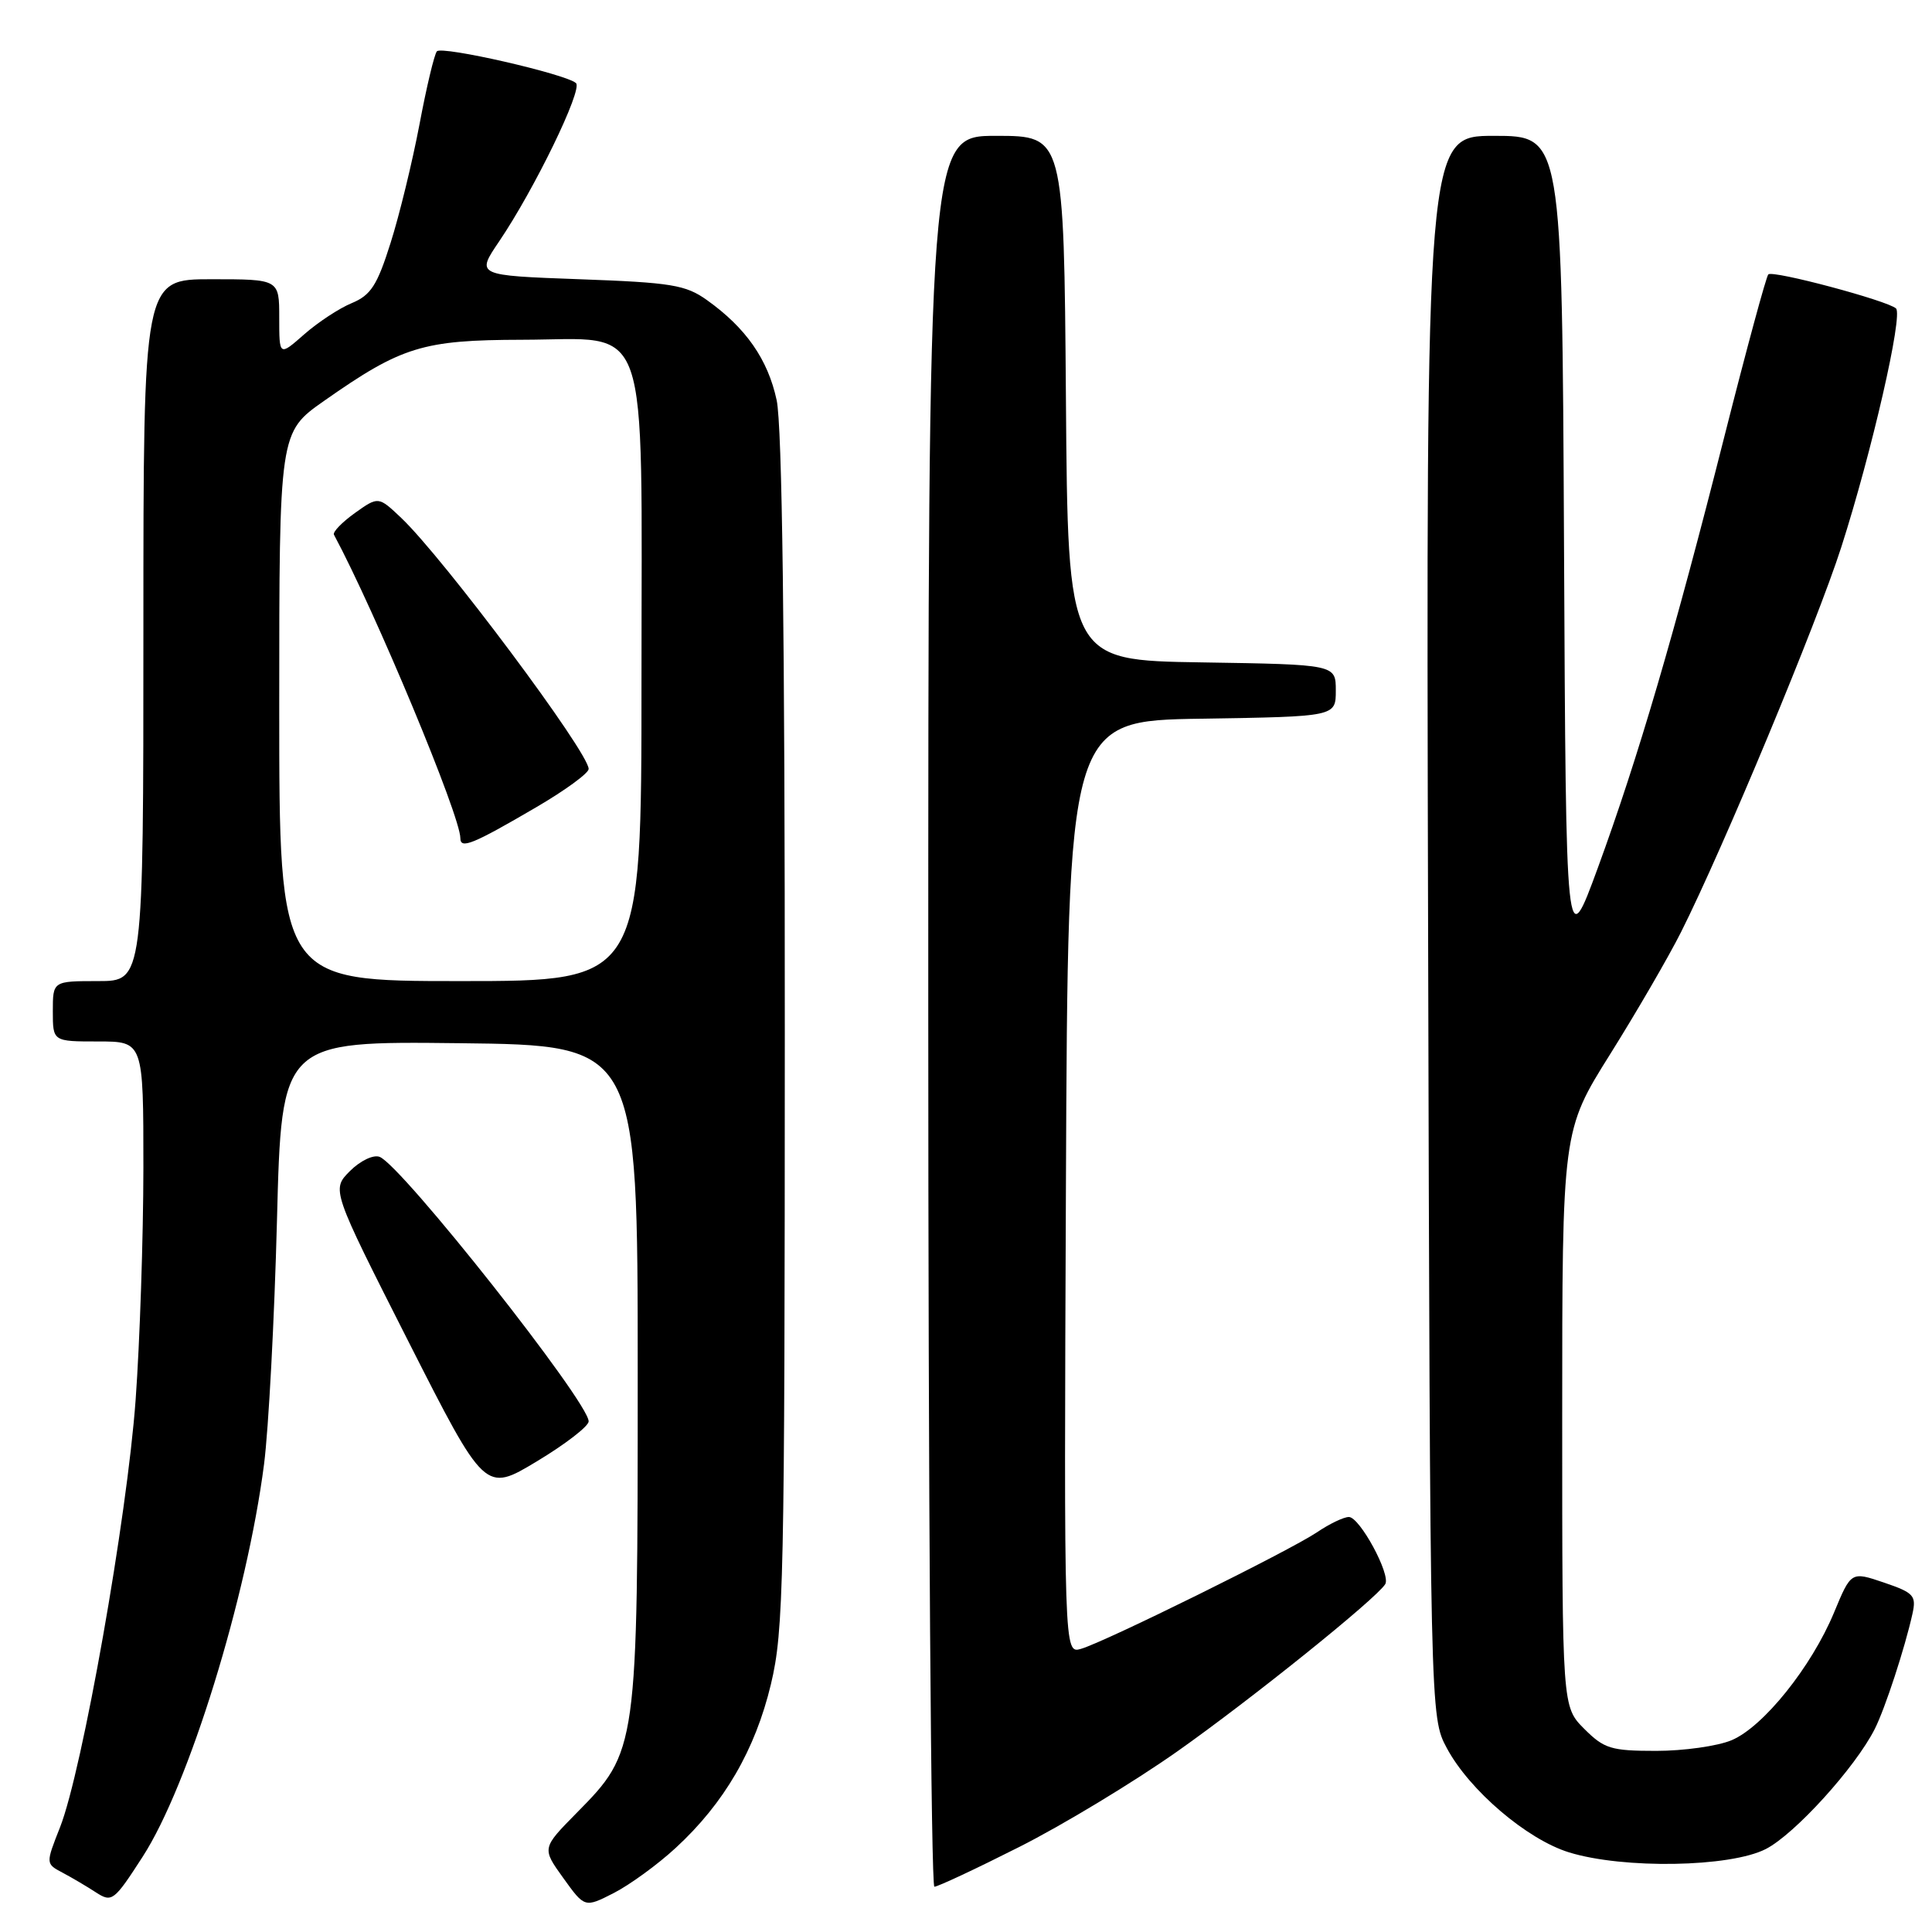<?xml version="1.0" encoding="UTF-8" standalone="no"?>
<!DOCTYPE svg PUBLIC "-//W3C//DTD SVG 1.1//EN" "http://www.w3.org/Graphics/SVG/1.1/DTD/svg11.dtd" >
<svg xmlns="http://www.w3.org/2000/svg" xmlns:xlink="http://www.w3.org/1999/xlink" version="1.1" viewBox="0 0 256 256">
 <g >
 <path fill="currentColor"
d=" M 89.54 244.85 C 95.96 238.94 100.07 231.87 102.15 223.17 C 103.85 216.07 103.98 209.67 103.99 136.80 C 104.00 83.78 103.64 56.44 102.91 53.02 C 101.75 47.63 98.85 43.45 93.67 39.76 C 90.85 37.75 88.97 37.44 76.79 37.00 C 63.08 36.50 63.08 36.50 66.13 32.00 C 70.80 25.11 77.25 11.84 76.32 11.01 C 74.96 9.80 58.55 6.05 57.89 6.80 C 57.55 7.19 56.51 11.55 55.58 16.50 C 54.64 21.45 52.92 28.52 51.75 32.20 C 49.98 37.81 49.14 39.11 46.62 40.16 C 44.96 40.84 42.12 42.71 40.30 44.31 C 37.00 47.21 37.00 47.21 37.00 42.10 C 37.00 37.00 37.00 37.00 28.00 37.00 C 19.00 37.00 19.00 37.00 19.00 83.50 C 19.00 130.00 19.00 130.00 13.00 130.00 C 7.00 130.00 7.00 130.00 7.00 134.00 C 7.00 138.00 7.00 138.00 13.00 138.00 C 19.00 138.00 19.00 138.00 19.00 154.75 C 18.99 163.96 18.53 177.80 17.97 185.50 C 16.84 201.09 10.90 234.63 7.96 242.11 C 6.05 246.95 6.05 246.95 8.27 248.13 C 9.50 248.78 11.50 249.96 12.71 250.75 C 14.83 252.12 15.10 251.92 18.90 246.03 C 25.00 236.60 32.72 211.61 34.99 194.00 C 35.59 189.32 36.36 174.80 36.70 161.73 C 37.31 137.96 37.31 137.96 60.91 138.23 C 84.50 138.50 84.50 138.50 84.50 182.00 C 84.50 231.88 84.48 232.04 76.39 240.24 C 71.80 244.90 71.80 244.90 74.64 248.85 C 77.48 252.80 77.48 252.80 81.34 250.83 C 83.46 249.74 87.15 247.06 89.54 244.85 Z  M 135.06 244.73 C 140.80 241.84 150.22 236.14 156.00 232.07 C 165.77 225.18 182.36 211.84 183.55 209.91 C 184.32 208.67 180.17 201.00 178.73 201.01 C 178.05 201.01 176.15 201.92 174.50 203.04 C 170.89 205.47 146.43 217.56 143.24 218.48 C 140.98 219.14 140.98 219.14 141.24 157.32 C 141.50 95.50 141.50 95.50 159.25 95.23 C 177.00 94.95 177.00 94.95 177.00 91.50 C 177.00 88.05 177.00 88.05 159.25 87.77 C 141.50 87.50 141.50 87.50 141.24 52.75 C 140.97 18.00 140.97 18.00 131.99 18.00 C 123.00 18.00 123.00 18.00 123.00 134.00 C 123.00 197.80 123.37 250.00 123.81 250.00 C 124.26 250.00 129.32 247.63 135.06 244.73 Z  M 233.97 245.01 C 237.80 243.06 245.85 234.19 248.42 229.09 C 249.79 226.37 252.41 218.36 253.41 213.84 C 253.94 211.43 253.60 211.05 249.64 209.70 C 245.28 208.22 245.28 208.22 243.02 213.67 C 240.03 220.87 233.64 228.83 229.44 230.59 C 227.58 231.37 223.09 232.00 219.46 232.00 C 213.48 232.00 212.56 231.72 209.92 229.08 C 207.00 226.15 207.00 226.15 207.00 187.99 C 207.00 149.82 207.00 149.82 213.37 139.66 C 216.87 134.07 221.09 126.80 222.75 123.50 C 228.36 112.33 240.75 82.56 243.98 72.50 C 248.03 59.87 252.18 41.76 251.23 40.87 C 250.12 39.84 234.89 35.77 234.31 36.36 C 234.03 36.64 231.43 46.23 228.53 57.68 C 221.85 84.08 217.04 100.46 211.72 115.00 C 207.50 126.50 207.50 126.50 207.24 72.25 C 206.98 18.00 206.98 18.00 197.97 18.00 C 188.96 18.00 188.96 18.00 189.23 122.75 C 189.50 227.50 189.50 227.50 191.71 231.63 C 194.70 237.22 202.33 243.73 207.91 245.45 C 215.11 247.67 229.23 247.43 233.97 245.01 Z  M 78.00 188.34 C 78.00 185.77 53.22 154.40 50.30 153.29 C 49.48 152.97 47.74 153.80 46.37 155.17 C 43.92 157.63 43.92 157.63 54.09 177.70 C 64.27 197.77 64.27 197.77 71.13 193.64 C 74.91 191.37 78.00 188.98 78.00 188.34 Z  M 37.00 93.64 C 37.00 57.29 37.00 57.29 42.94 53.12 C 53.23 45.90 56.01 45.05 69.18 45.02 C 86.41 44.99 85.00 40.97 85.00 90.13 C 85.00 130.00 85.00 130.00 61.00 130.00 C 37.00 130.00 37.00 130.00 37.00 93.64 Z  M 71.06 106.96 C 74.88 104.73 78.00 102.45 78.00 101.89 C 78.00 99.69 58.78 73.96 53.17 68.63 C 50.14 65.76 50.14 65.76 47.02 67.98 C 45.31 69.21 44.06 70.50 44.25 70.85 C 49.75 81.10 61.00 108.11 61.00 111.06 C 61.00 112.55 62.63 111.89 71.06 106.96 Z "/>
</g>
</svg>